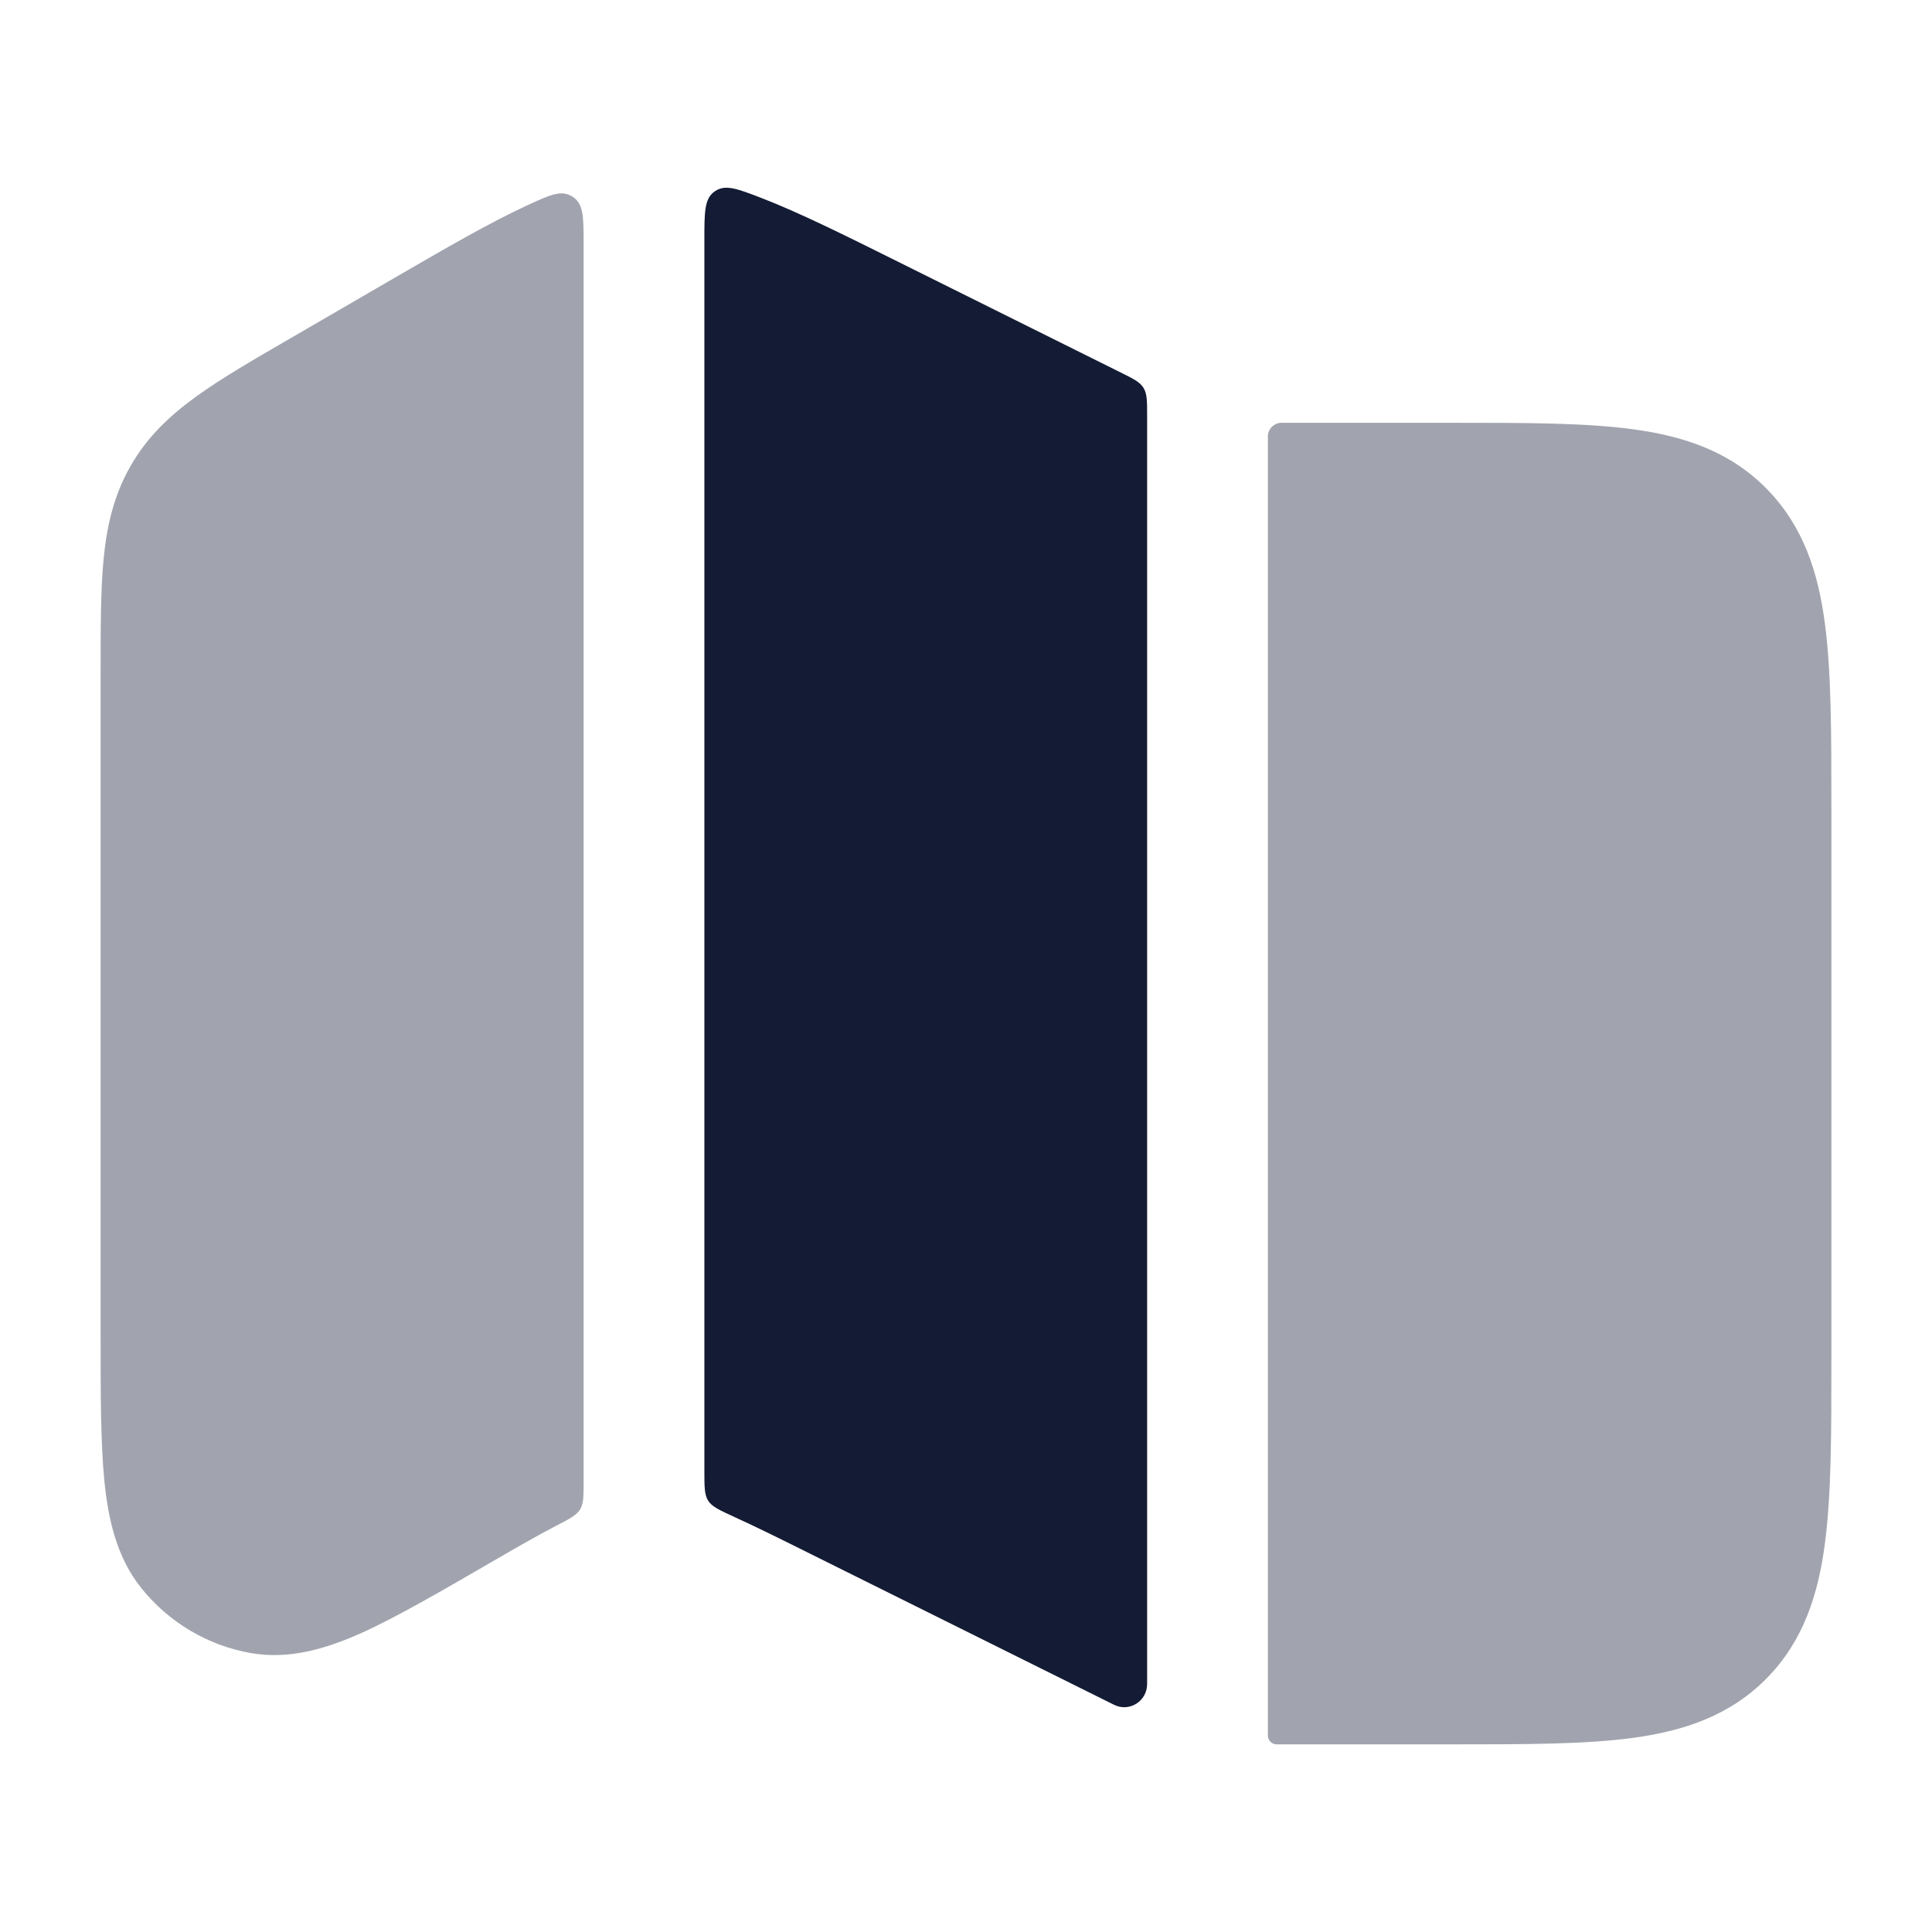 <svg width="24" height="24" viewBox="0 0 24 24" fill="none" xmlns="http://www.w3.org/2000/svg">
<g opacity="0.4">
<path d="M7.25 3.041C7.25 2.713 7.25 2.549 7.134 2.459C7.121 2.449 7.103 2.437 7.088 2.43C6.957 2.362 6.82 2.426 6.545 2.553C6.084 2.766 5.554 3.073 4.907 3.448L3.619 4.196C3.151 4.467 2.752 4.698 2.441 4.923C2.108 5.163 1.827 5.429 1.62 5.792C1.413 6.155 1.327 6.534 1.287 6.944C1.25 7.33 1.25 7.797 1.25 8.348V16.587C1.25 17.316 1.25 17.919 1.296 18.39C1.343 18.866 1.447 19.345 1.758 19.731C2.098 20.153 2.577 20.439 3.11 20.534C3.603 20.622 4.071 20.474 4.502 20.28C4.927 20.088 5.499 19.756 6.118 19.397C6.401 19.233 6.655 19.086 6.891 18.963C7.072 18.87 7.162 18.823 7.206 18.751C7.25 18.68 7.25 18.585 7.25 18.396L7.25 3.041Z" fill="#141B34"/>
<path d="M15.921 5.252C15.827 5.252 15.75 5.328 15.75 5.423L15.75 21.559C15.75 21.62 15.799 21.669 15.86 21.669L18.053 21.669C18.951 21.669 19.701 21.669 20.297 21.587C20.927 21.5 21.495 21.309 21.95 20.845C22.403 20.382 22.587 19.808 22.67 19.171C22.75 18.566 22.75 17.802 22.75 16.882V10.039C22.75 9.119 22.75 8.355 22.67 7.749C22.587 7.113 22.403 6.539 21.95 6.076C21.495 5.611 20.927 5.42 20.297 5.334C19.701 5.252 18.951 5.252 18.053 5.252L15.921 5.252Z" fill="#141B34"/>
</g>
<path d="M8.75 18.266C8.75 18.468 8.75 18.57 8.798 18.644C8.845 18.718 8.945 18.763 9.143 18.854C9.364 18.954 9.645 19.092 10.024 19.281L13.838 21.177C14.029 21.273 14.25 21.133 14.25 20.919V5.162C14.25 4.981 14.25 4.891 14.205 4.818C14.16 4.745 14.079 4.705 13.917 4.625L11.143 3.245C10.474 2.912 9.926 2.64 9.452 2.457C9.16 2.345 9.014 2.288 8.885 2.373C8.882 2.375 8.878 2.378 8.875 2.38C8.75 2.469 8.75 2.638 8.75 2.976L8.75 18.266Z" fill="#141B34"/>
</svg>
